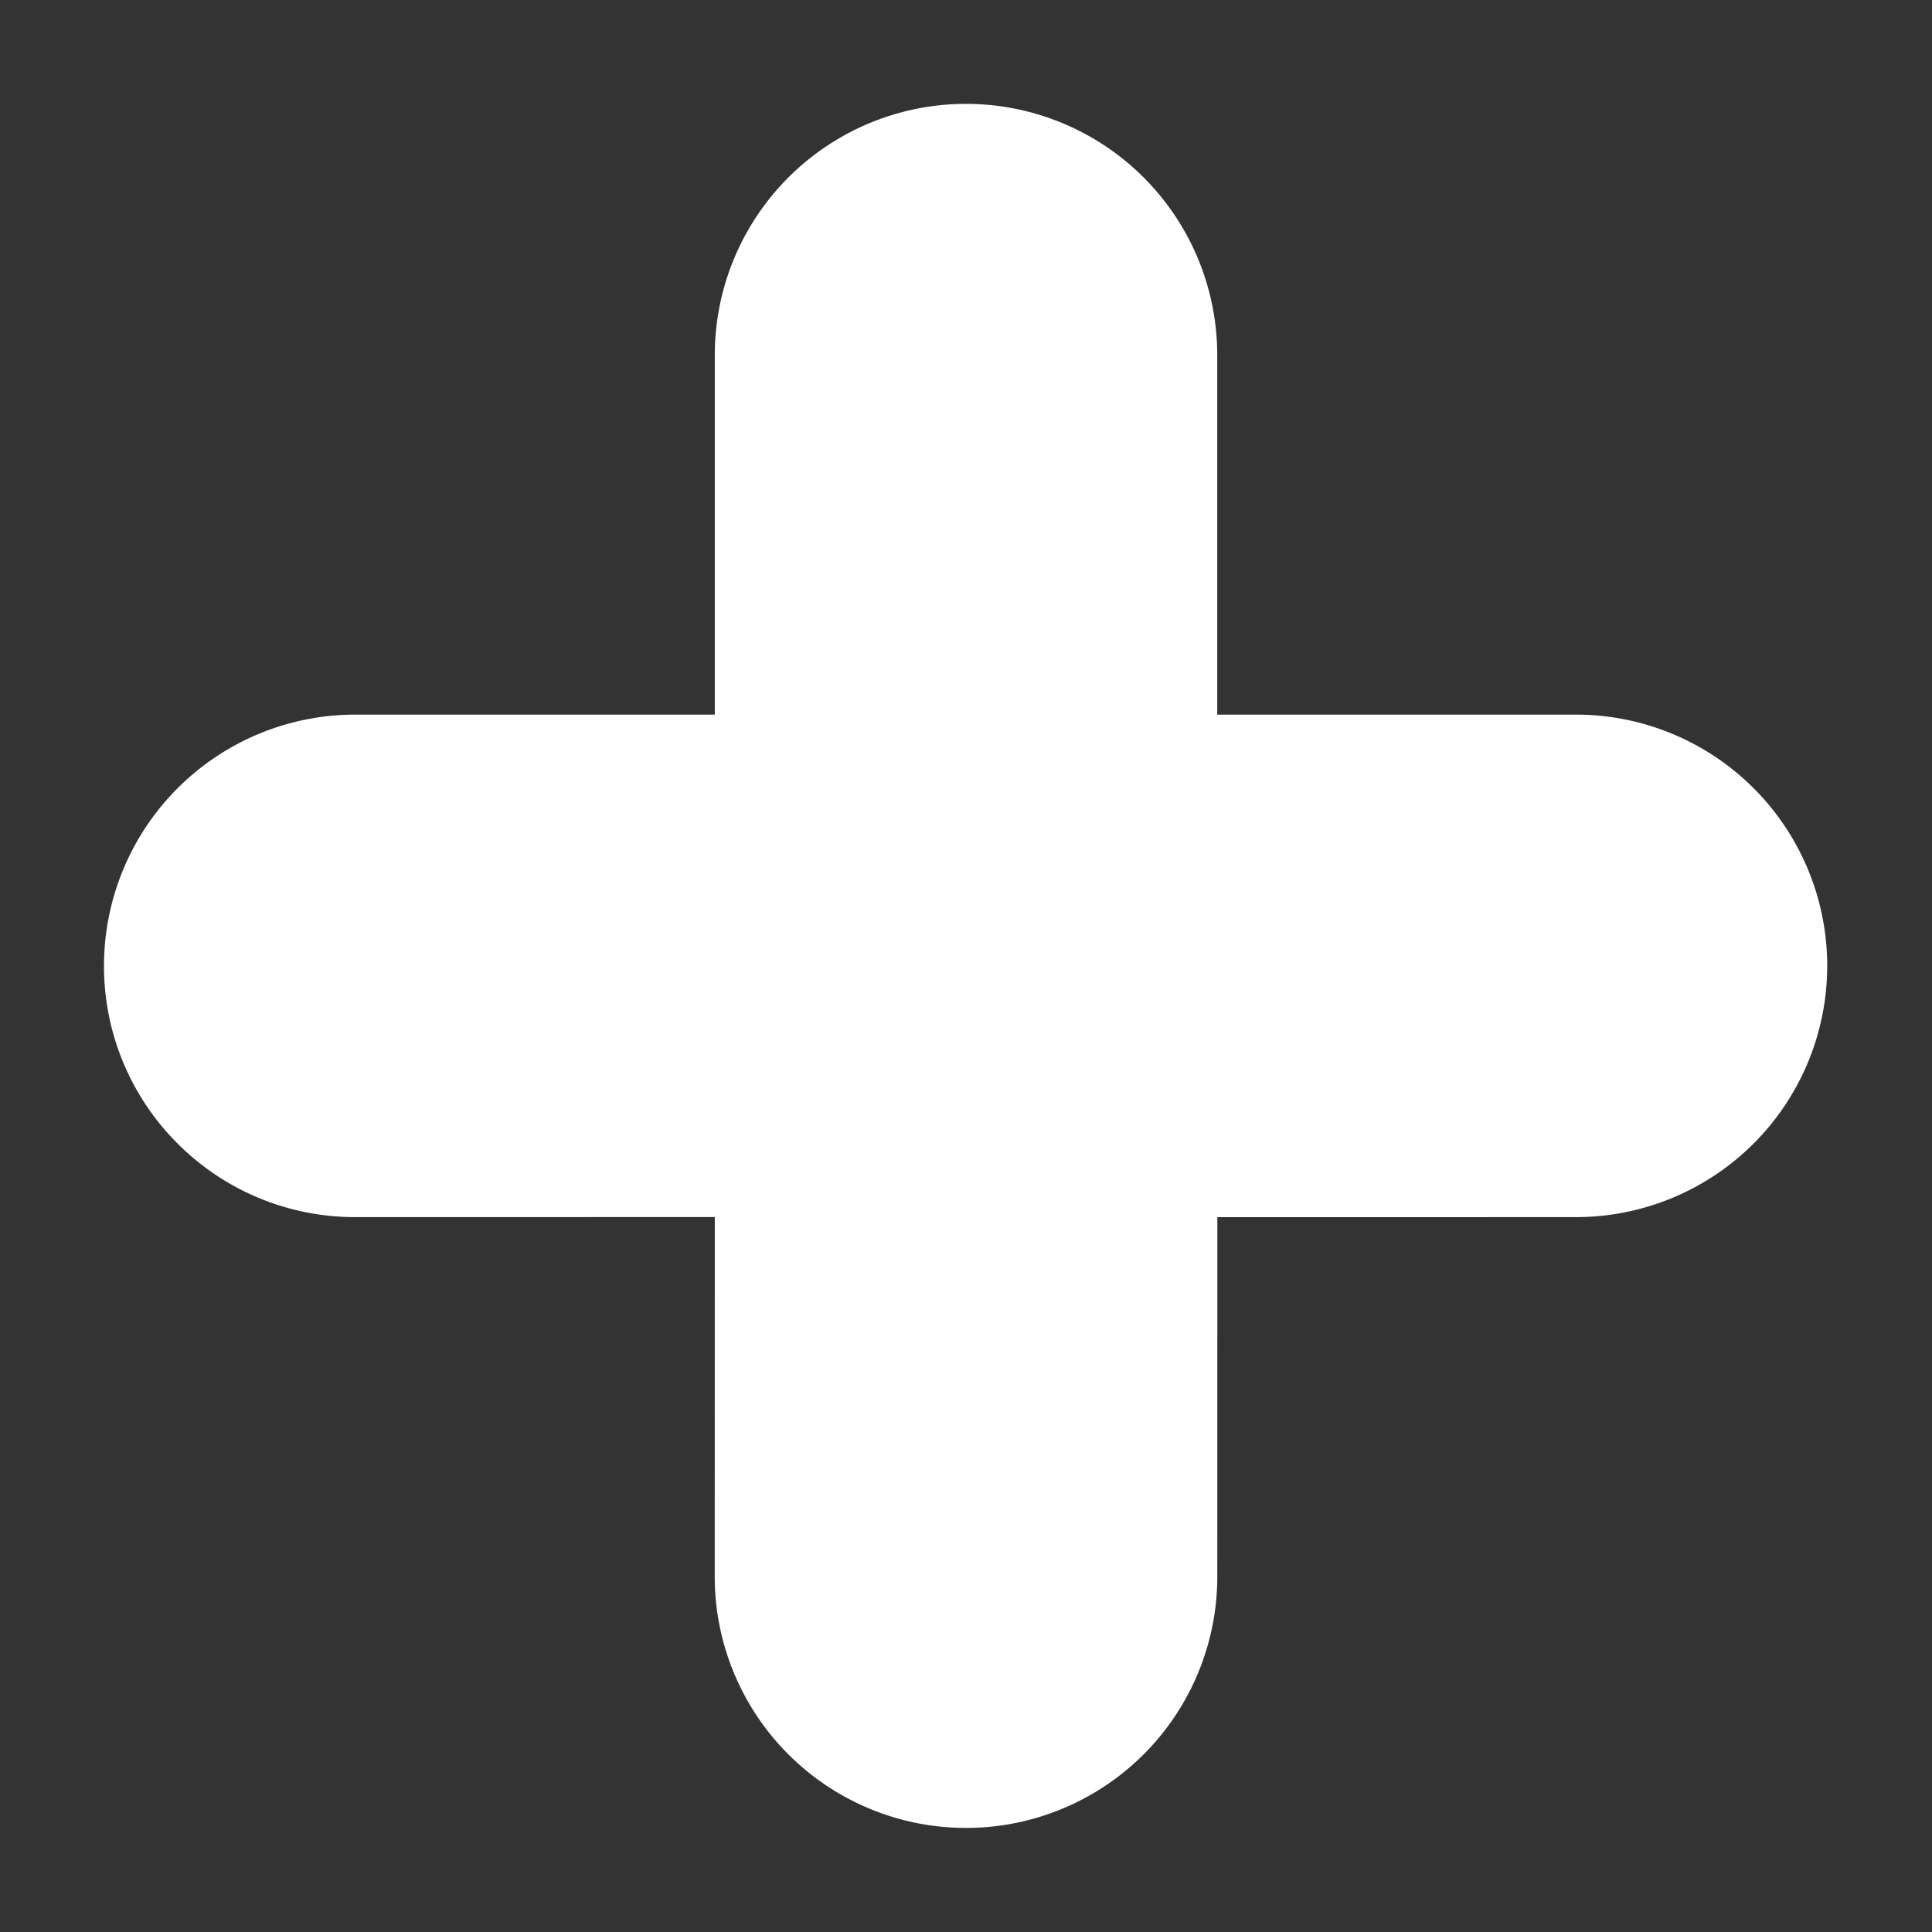 <svg xmlns="http://www.w3.org/2000/svg" width="24.737" height="24.737" viewBox="0 0 24.737 24.737">
  <rect x="0" y="0" width="24.737" height="24.737" fill="#333333" stroke="none"/>
  <path id="Trazado_114794" data-name="Trazado 114794" d="M325.19,447.624a3.206,3.206,0,0,0,.942,2.274l3.256,3.255-3.256,3.255a3.217,3.217,0,1,0,4.55,4.55l3.255-3.254,3.255,3.254a3.217,3.217,0,0,0,4.549-4.55l-3.255-3.255,3.255-3.255a3.217,3.217,0,0,0,0-4.549h0a3.217,3.217,0,0,0-4.549,0l-3.255,3.255-3.255-3.255a3.218,3.218,0,0,0-4.55,0h0a3.206,3.206,0,0,0-.942,2.274Z" transform="translate(-544.188 -71.932) rotate(-45)" fill="#fff"/>
</svg>
